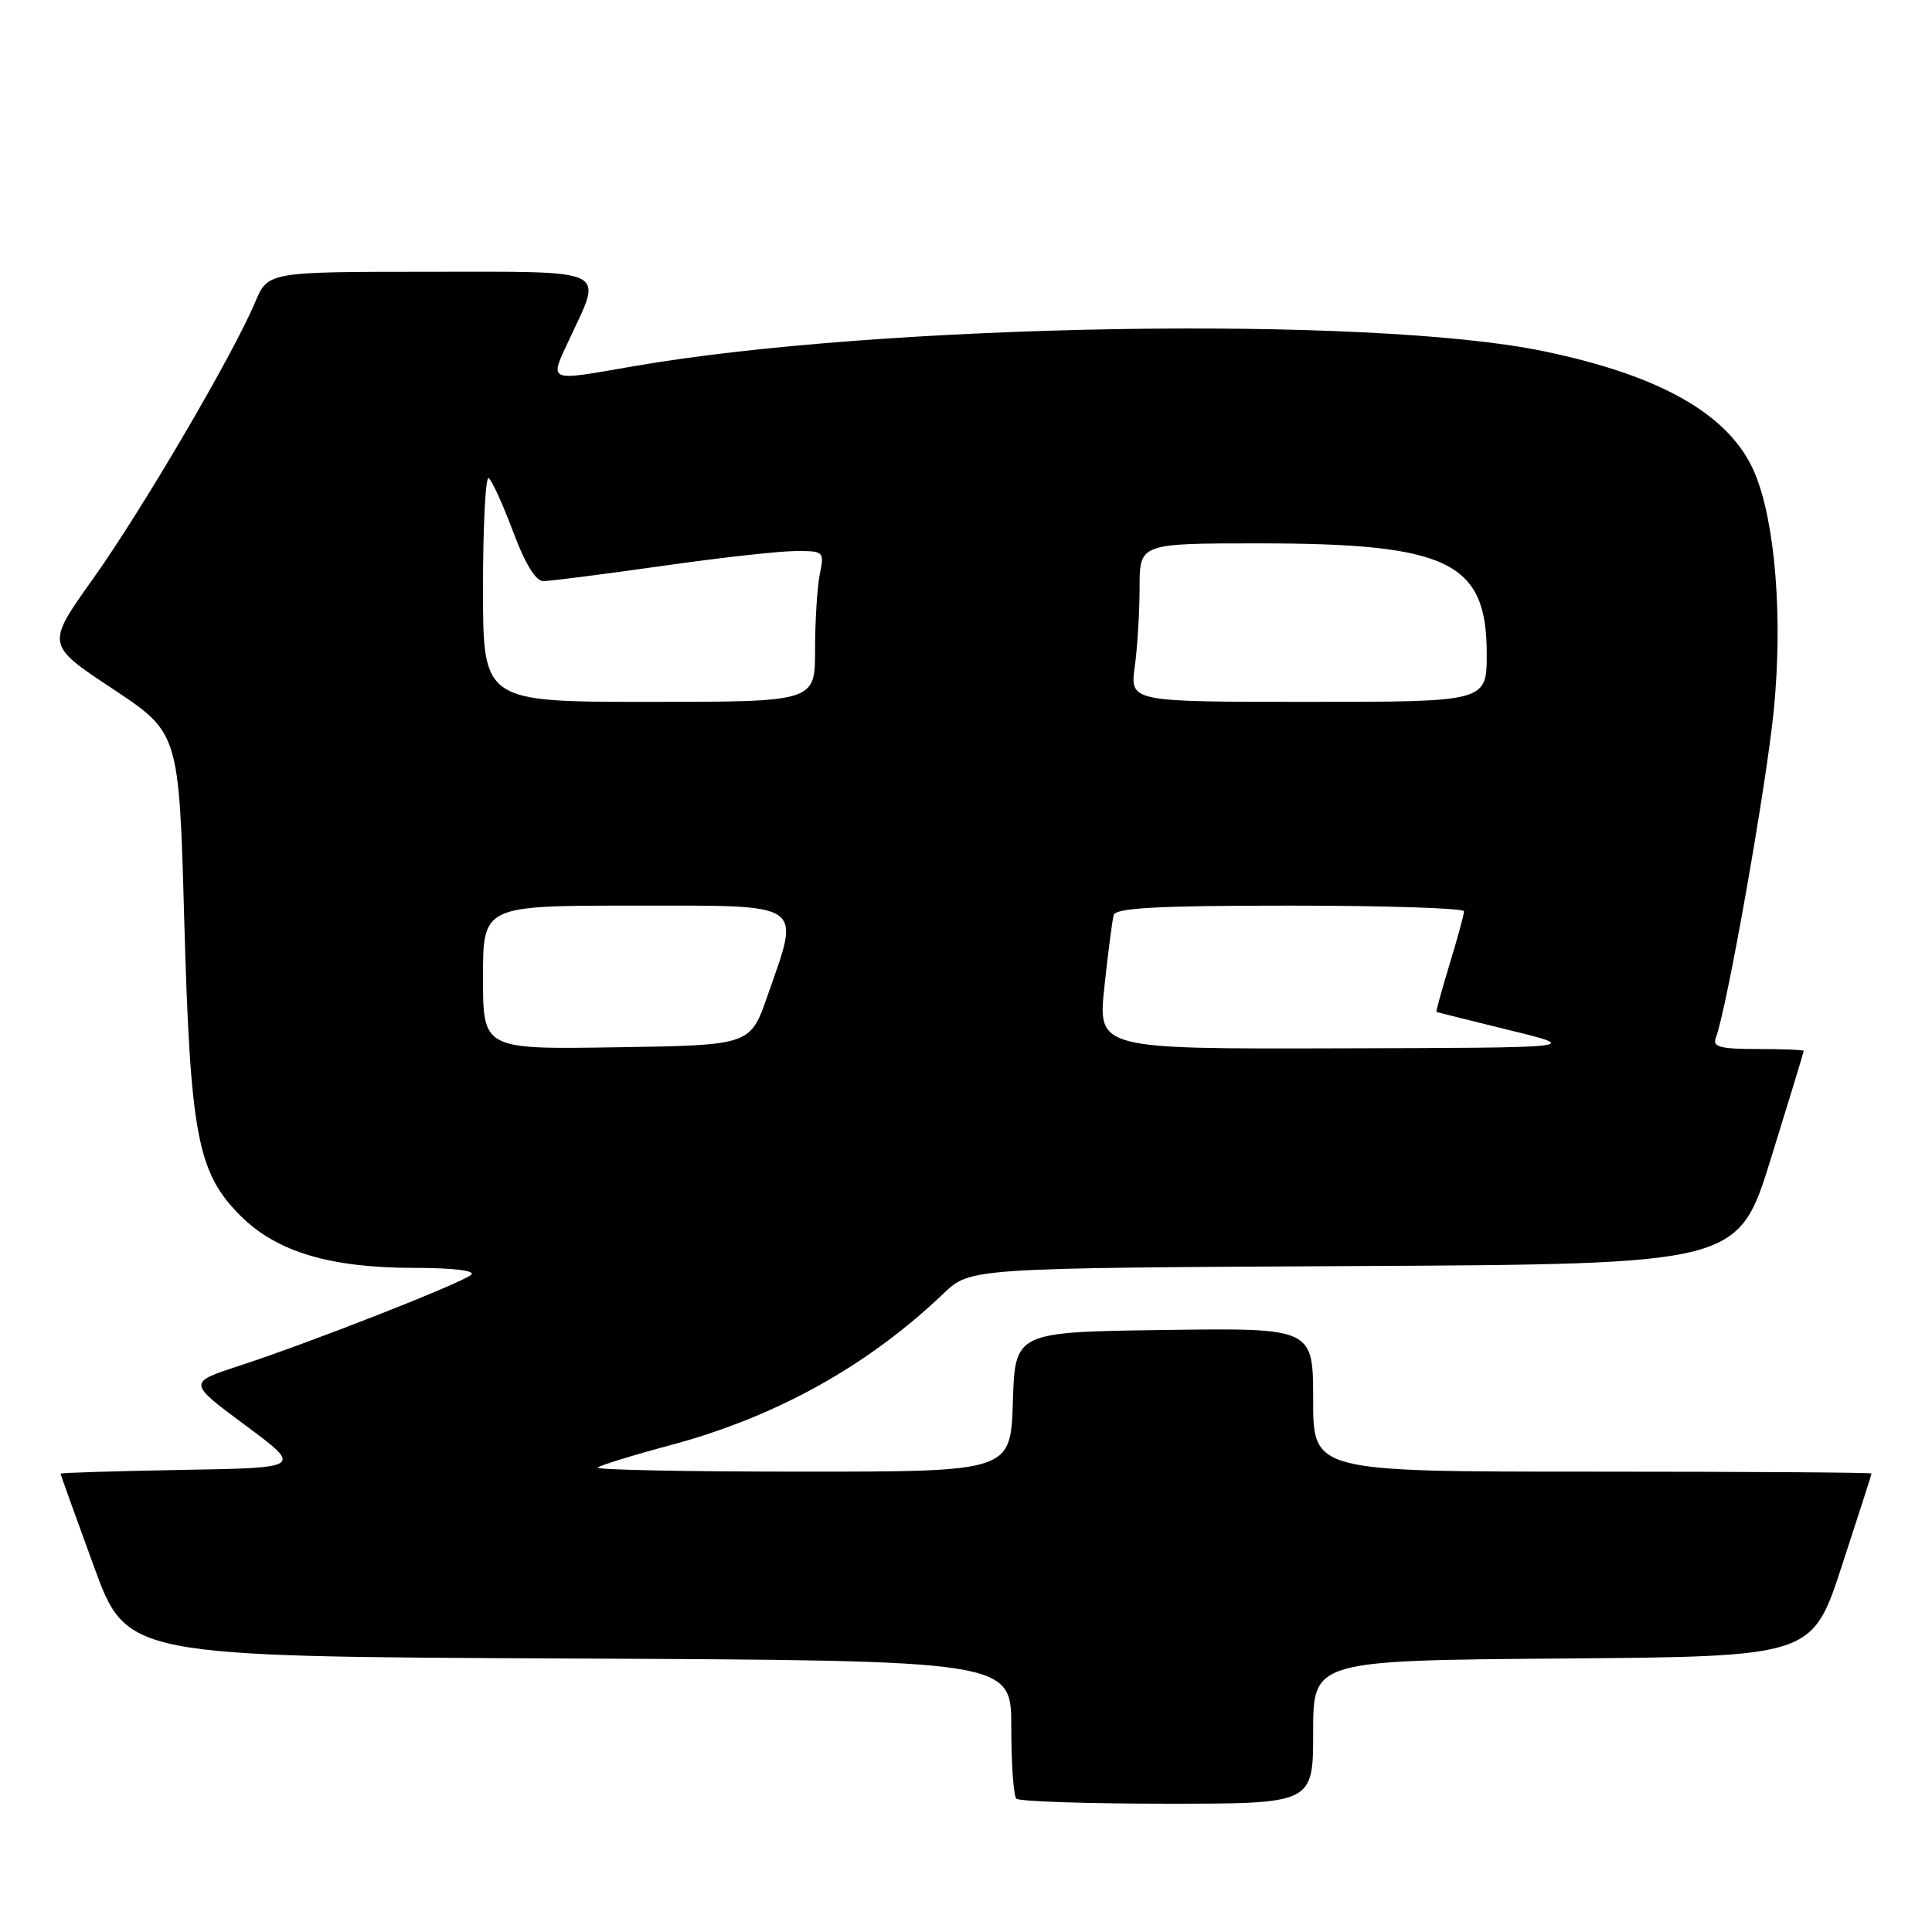 <?xml version="1.0" encoding="UTF-8" standalone="no"?>
<!DOCTYPE svg PUBLIC "-//W3C//DTD SVG 1.1//EN" "http://www.w3.org/Graphics/SVG/1.1/DTD/svg11.dtd" >
<svg xmlns="http://www.w3.org/2000/svg" xmlns:xlink="http://www.w3.org/1999/xlink" version="1.1" viewBox="0 0 256 256">
 <g >
 <path fill="currentColor"
d=" M 174.00 229.51 C 174.00 220.03 174.00 220.03 207.06 219.76 C 240.13 219.50 240.13 219.50 244.05 207.50 C 246.21 200.90 247.98 195.39 247.99 195.25 C 248.00 195.11 231.35 195.00 211.00 195.00 C 174.00 195.00 174.00 195.00 174.00 185.48 C 174.00 175.96 174.00 175.96 154.25 176.23 C 134.50 176.50 134.50 176.50 134.21 185.75 C 133.92 195.00 133.92 195.00 106.30 195.00 C 91.10 195.00 78.91 194.76 79.20 194.46 C 79.50 194.17 83.84 192.83 88.84 191.49 C 102.81 187.75 114.95 181.01 125.03 171.39 C 128.57 168.02 128.57 168.02 179.44 167.76 C 230.32 167.50 230.32 167.50 234.66 153.50 C 237.05 145.80 239.00 139.39 239.00 139.25 C 239.00 139.11 236.25 139.00 232.89 139.00 C 227.93 139.00 226.89 138.72 227.35 137.53 C 228.81 133.73 234.02 104.28 235.03 94.16 C 236.25 81.92 235.24 69.21 232.53 62.72 C 229.31 55.03 220.22 49.78 204.46 46.52 C 181.46 41.77 116.76 42.85 84.00 48.52 C 72.30 50.55 72.74 50.75 75.54 44.75 C 79.86 35.47 80.99 36.00 56.75 36.01 C 35.50 36.02 35.50 36.02 33.80 40.06 C 30.89 46.99 18.78 67.65 12.30 76.73 C 6.10 85.43 6.10 85.43 14.91 91.26 C 23.72 97.10 23.72 97.10 24.41 121.80 C 25.21 150.44 26.15 155.38 31.87 161.10 C 36.64 165.87 43.73 168.00 54.88 168.00 C 59.95 168.00 63.02 168.36 62.45 168.90 C 61.31 169.97 41.26 177.85 31.69 180.98 C 24.88 183.20 24.88 183.20 32.50 188.85 C 40.12 194.50 40.12 194.50 24.06 194.77 C 15.23 194.93 8.01 195.15 8.02 195.27 C 8.03 195.40 10.01 200.90 12.42 207.50 C 16.79 219.50 16.79 219.50 75.40 219.76 C 134.00 220.02 134.00 220.02 134.00 228.84 C 134.00 233.70 134.30 237.97 134.67 238.33 C 135.03 238.70 144.03 239.00 154.67 239.00 C 174.00 239.00 174.00 239.00 174.00 229.51 Z  M 64.00 129.52 C 64.00 120.00 64.00 120.00 84.00 120.00 C 106.99 120.00 106.08 119.38 101.68 132.00 C 99.41 138.50 99.41 138.50 81.71 138.77 C 64.00 139.05 64.00 139.05 64.00 129.52 Z  M 146.34 130.75 C 146.82 126.21 147.38 121.94 147.57 121.25 C 147.85 120.30 153.40 120.00 170.97 120.00 C 183.64 120.00 194.00 120.34 193.99 120.75 C 193.99 121.16 193.13 124.31 192.08 127.75 C 191.04 131.19 190.25 134.04 190.34 134.09 C 190.43 134.13 194.78 135.22 200.00 136.50 C 209.50 138.83 209.50 138.83 177.48 138.91 C 145.46 139.00 145.46 139.00 146.34 130.75 Z  M 64.00 77.94 C 64.00 69.66 64.34 63.09 64.75 63.35 C 65.16 63.60 66.61 66.78 67.97 70.40 C 69.56 74.67 70.98 77.00 71.99 77.00 C 72.85 77.00 79.84 76.11 87.53 75.02 C 95.21 73.92 103.24 73.02 105.38 73.02 C 109.18 73.00 109.24 73.05 108.62 76.12 C 108.28 77.84 108.00 82.34 108.00 86.12 C 108.00 93.00 108.00 93.00 86.00 93.00 C 64.00 93.00 64.00 93.00 64.00 77.94 Z  M 150.36 88.36 C 150.71 85.81 151.00 81.08 151.00 77.86 C 151.00 72.00 151.00 72.00 166.82 72.00 C 191.95 72.00 197.00 74.45 197.00 86.63 C 197.00 93.00 197.00 93.00 173.36 93.00 C 149.73 93.00 149.73 93.00 150.36 88.36 Z "/>
</g>
</svg>